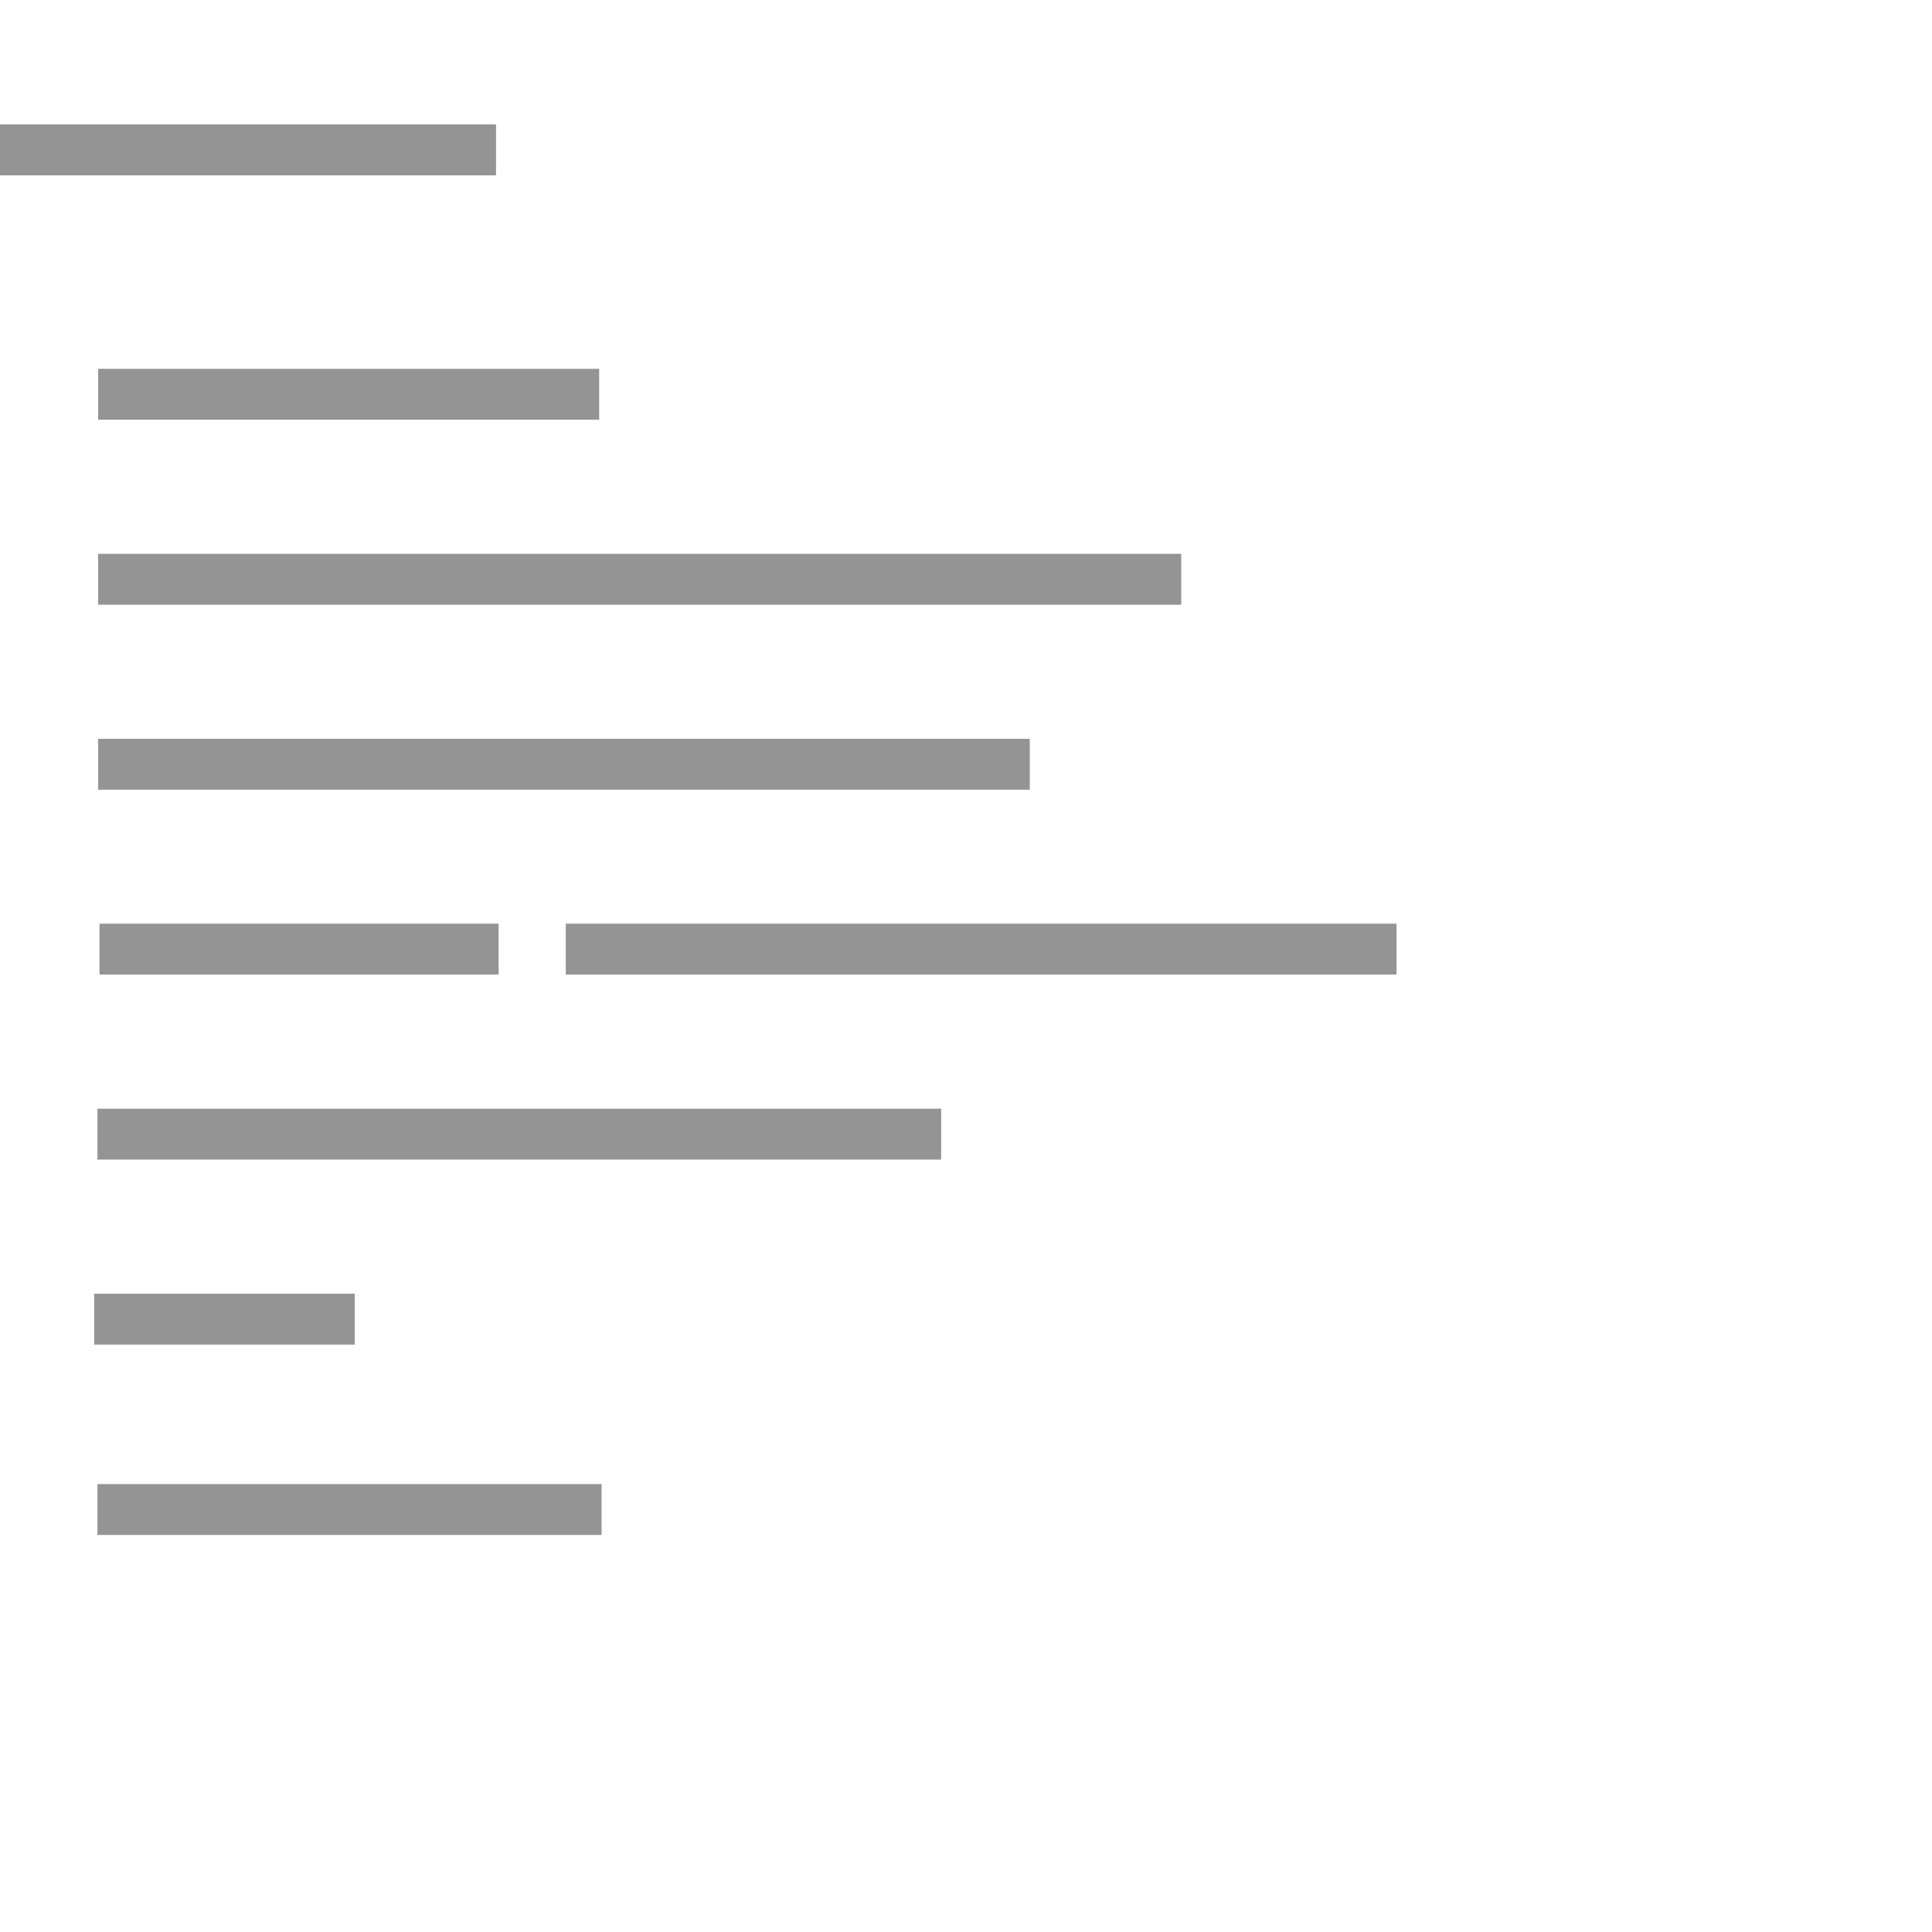 <svg xmlns="http://www.w3.org/2000/svg" viewBox="0 0 111.63 111.62"><defs><style>.cls-1{fill:#949494;}.cls-2{fill:none;}</style></defs><title>Section2</title><g id="Layer_2" data-name="Layer 2"><g id="Layer_1-2" data-name="Layer 1"><rect class="cls-1" y="7.19" width="28.66" height="2.94"/><rect class="cls-1" x="5.67" y="21.31" width="28.95" height="2.94"/><rect class="cls-1" x="5.67" y="32" width="62.58" height="2.94"/><rect class="cls-1" x="5.67" y="42.69" width="53.83" height="2.94"/><rect class="cls-1" x="5.75" y="53.37" width="23.06" height="2.94"/><rect class="cls-1" x="32.69" y="53.37" width="48" height="2.94"/><rect class="cls-1" x="5.63" y="64.06" width="48.75" height="2.94"/><rect class="cls-1" x="5.44" y="74.75" width="15.06" height="2.94"/><rect class="cls-1" x="5.63" y="85.75" width="29.13" height="2.94"/><rect class="cls-2" width="111.63" height="111.62"/></g></g></svg>